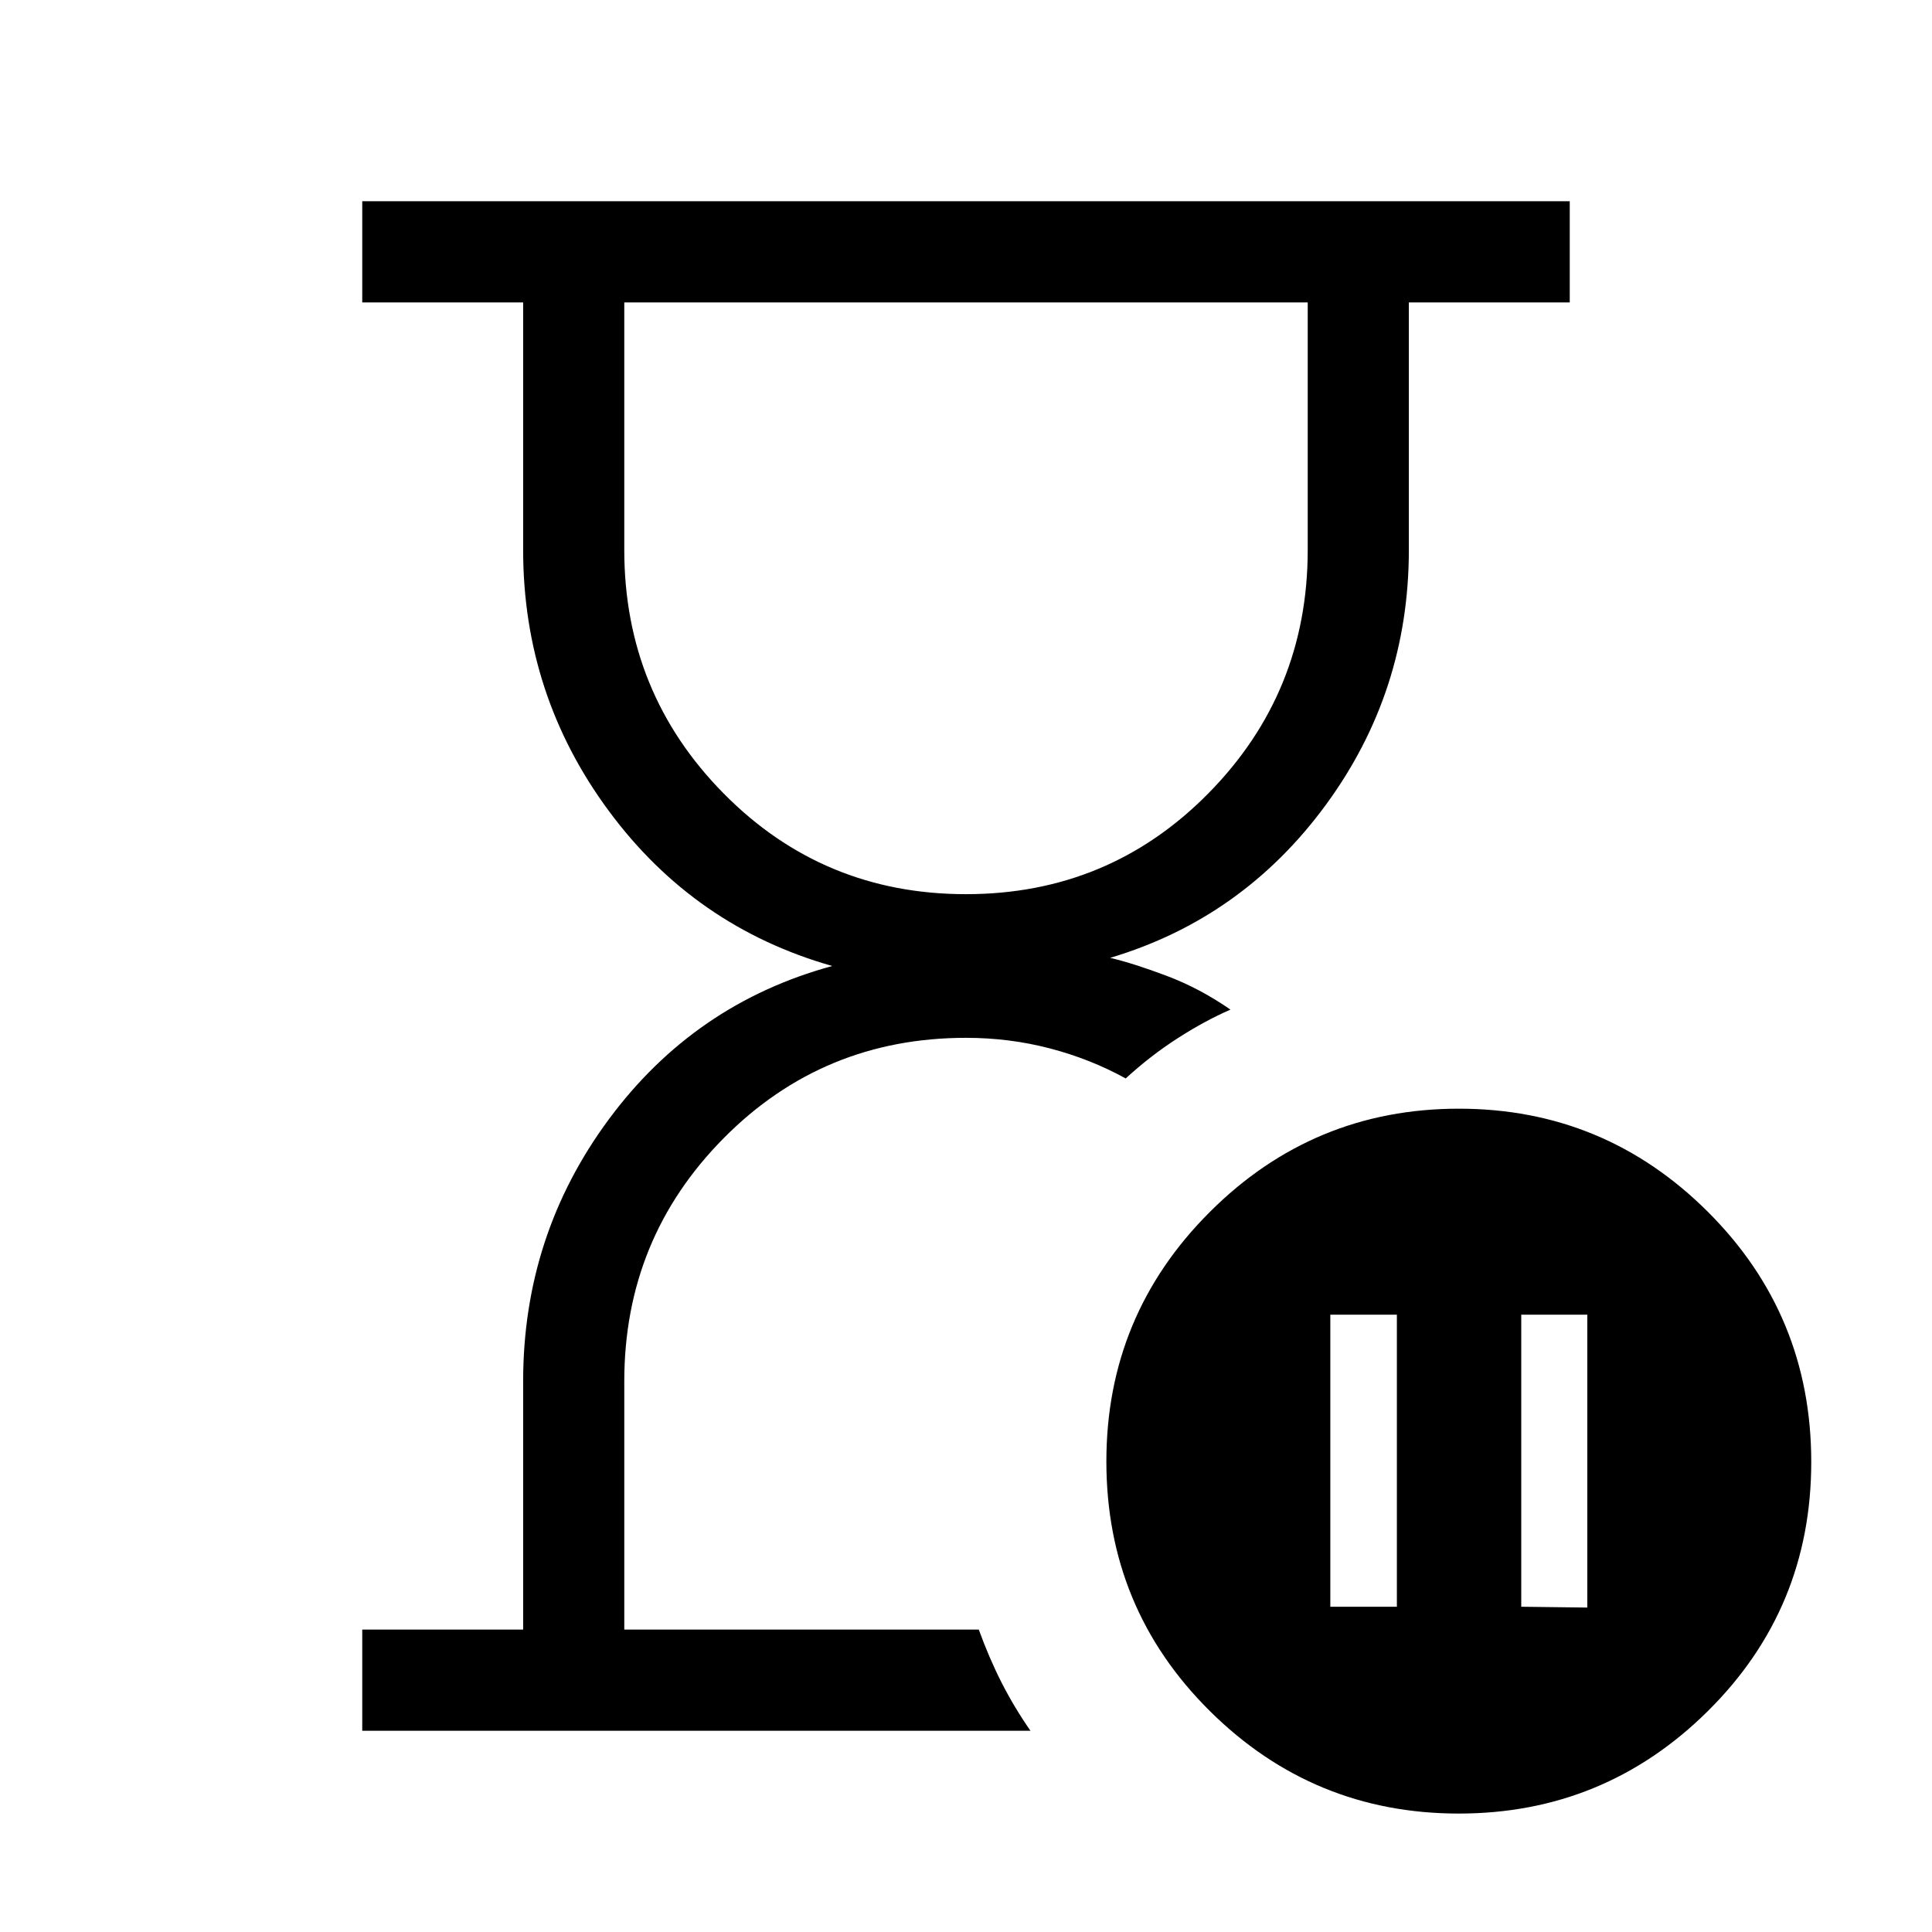 <svg xmlns="http://www.w3.org/2000/svg" height="40" viewBox="0 -960 960 960" width="40"><path d="M486.36-150.26ZM180-100v-50.26h79.95v-123.38q0-72.67 42.58-130.19Q345.1-461.36 413.54-480q-68.44-19.44-111.01-77.03-42.58-57.58-42.58-129.74v-122.97H180V-860h600v50.26h-79.95v122.97q0 70.51-41.32 126.8-41.32 56.28-107.09 75.92 11.46 2.69 27.99 8.91 16.52 6.22 31.78 16.81-12.67 5.51-26.2 14.2-13.54 8.69-25.85 20-17.54-9.66-37.67-14.92-20.13-5.26-41.69-5.26-71.03 0-120.41 49.87-49.39 49.86-49.39 120.8v123.38h176.16q5.08 14.05 11.33 26.35 6.26 12.29 14.34 23.91H180Zm300-415.69q71.03 0 120.41-50.07 49.39-50.07 49.39-121.01v-122.97H310.2v122.97q0 71.03 49.39 121.05 49.38 50.03 120.41 50.03Zm275.9 354.07 32.82.41v-145.53H755.9v145.12Zm-94.87 0h33.07v-145.12h-33.07v145.12Zm63.82 102.77q-72.34 0-123.72-50.98-51.38-50.98-51.38-124 0-72.63 51.4-123.95 51.4-51.32 123.74-51.32t123.72 51.23Q900-306.63 900-233.56q0 72.9-51.4 123.81-51.4 50.9-123.75 50.9ZM480-809.74Z"/></svg>